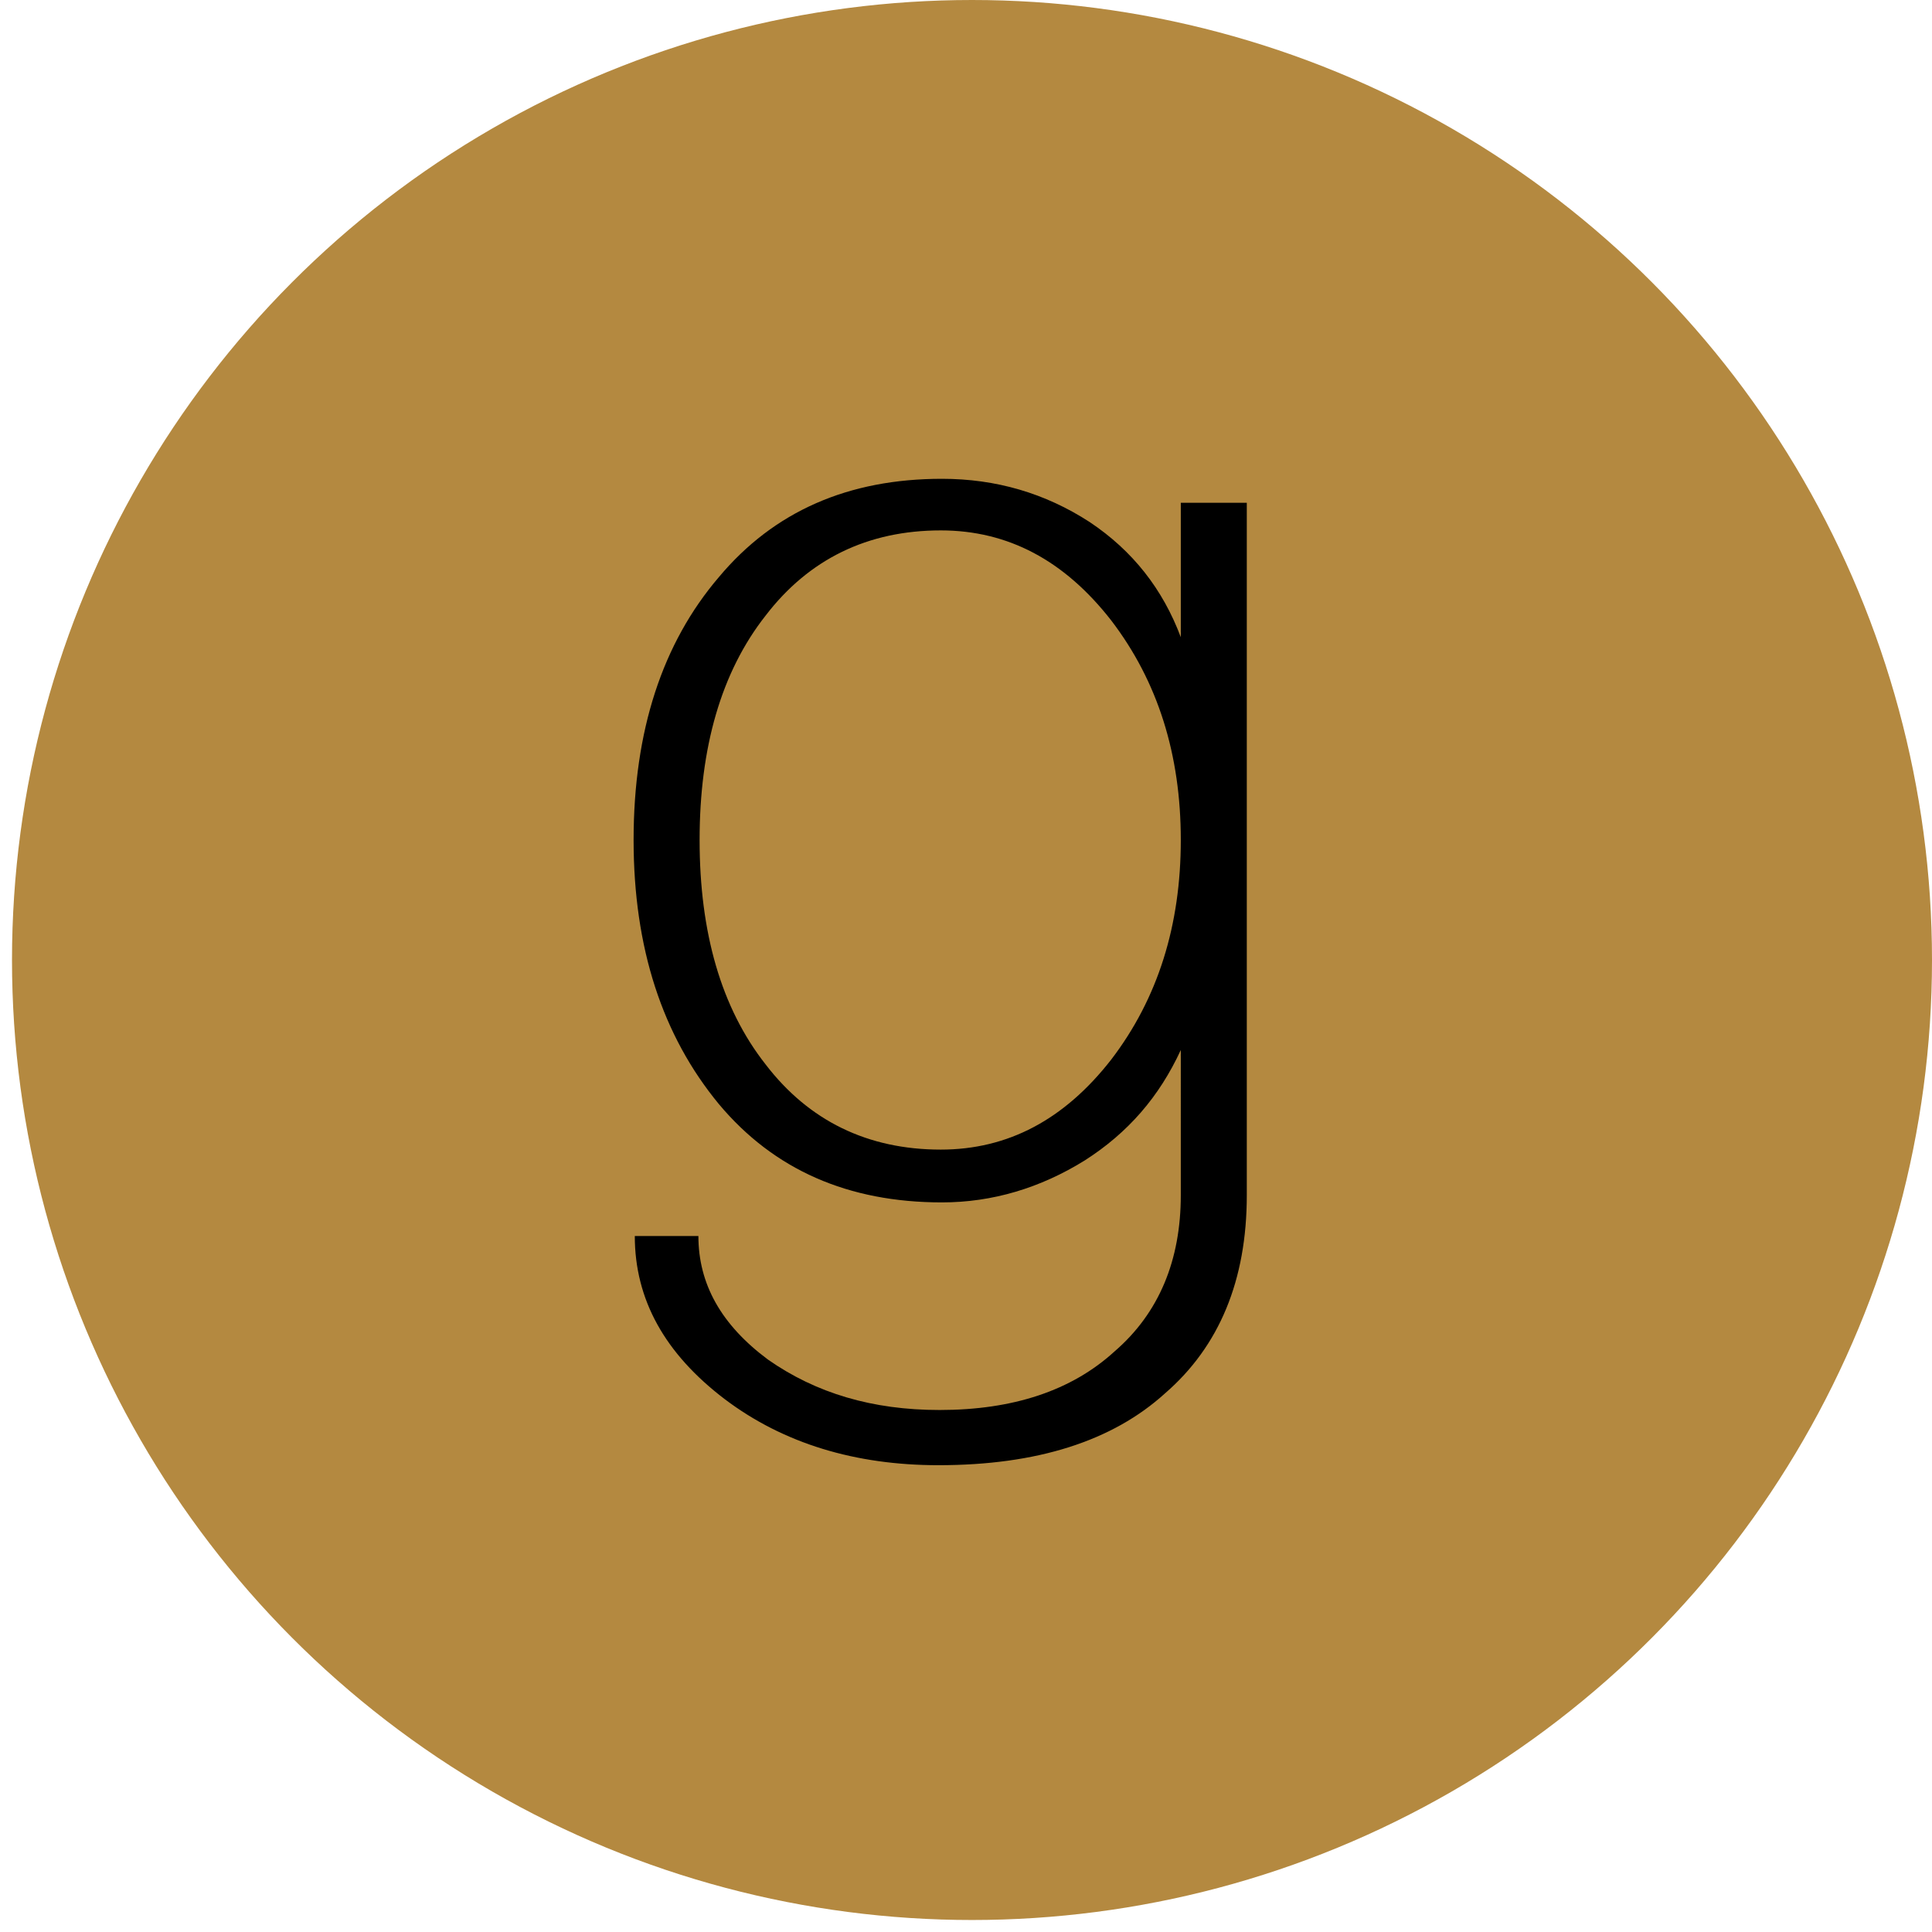 <?xml version="1.0" encoding="utf-8"?>
<!-- Generator: Adobe Illustrator 21.1.0, SVG Export Plug-In . SVG Version: 6.00 Build 0)  -->
<svg version="1.1" id="Layer_1" xmlns="http://www.w3.org/2000/svg" xmlns:xlink="http://www.w3.org/1999/xlink" x="0px" y="0px"
	 viewBox="0 0 161 161" style="enable-background:new 0 0 161 161;" xml:space="preserve">
<style type="text/css">
	.st0{fill:#B48940;}
</style>
<circle class="st0" cx="81" cy="80" r="80"/>
<g>
	<path d="M60.4,116.6c-5-3.8-7.5-8.3-7.5-13.6h5.3c0,4,1.9,7.4,5.8,10.3c4,2.8,8.7,4.2,14.3,4.2c6.1,0,11-1.6,14.6-4.9
		c3.7-3.2,5.5-7.6,5.5-13V87.5c-1.8,3.9-4.4,6.9-8,9.2c-3.7,2.3-7.7,3.5-11.9,3.5c-7.8,0-14-2.7-18.6-8.2C55.2,86.3,52.8,79,52.8,70
		c0-9.1,2.4-16.4,7.1-21.9c4.6-5.5,10.8-8.2,18.6-8.2c4.5,0,8.6,1.2,12.3,3.6c3.6,2.4,6.1,5.6,7.6,9.6V41.9h5.5v57.7
		c0,7.1-2.3,12.6-6.8,16.5c-4.4,4-10.7,6-18.9,6C71.3,122.1,65.3,120.3,60.4,116.6z M92.6,88.3c3.9-5.1,5.8-11.2,5.8-18.3
		c0-7.1-1.9-13.2-5.8-18.3c-3.9-5-8.6-7.5-14.2-7.5c-6.1,0-11,2.4-14.6,7.1c-3.7,4.7-5.5,11-5.5,18.7s1.8,14,5.5,18.7
		c3.6,4.7,8.5,7.1,14.6,7.1C84,95.8,88.7,93.3,92.6,88.3z"/>
</g>
</svg>
